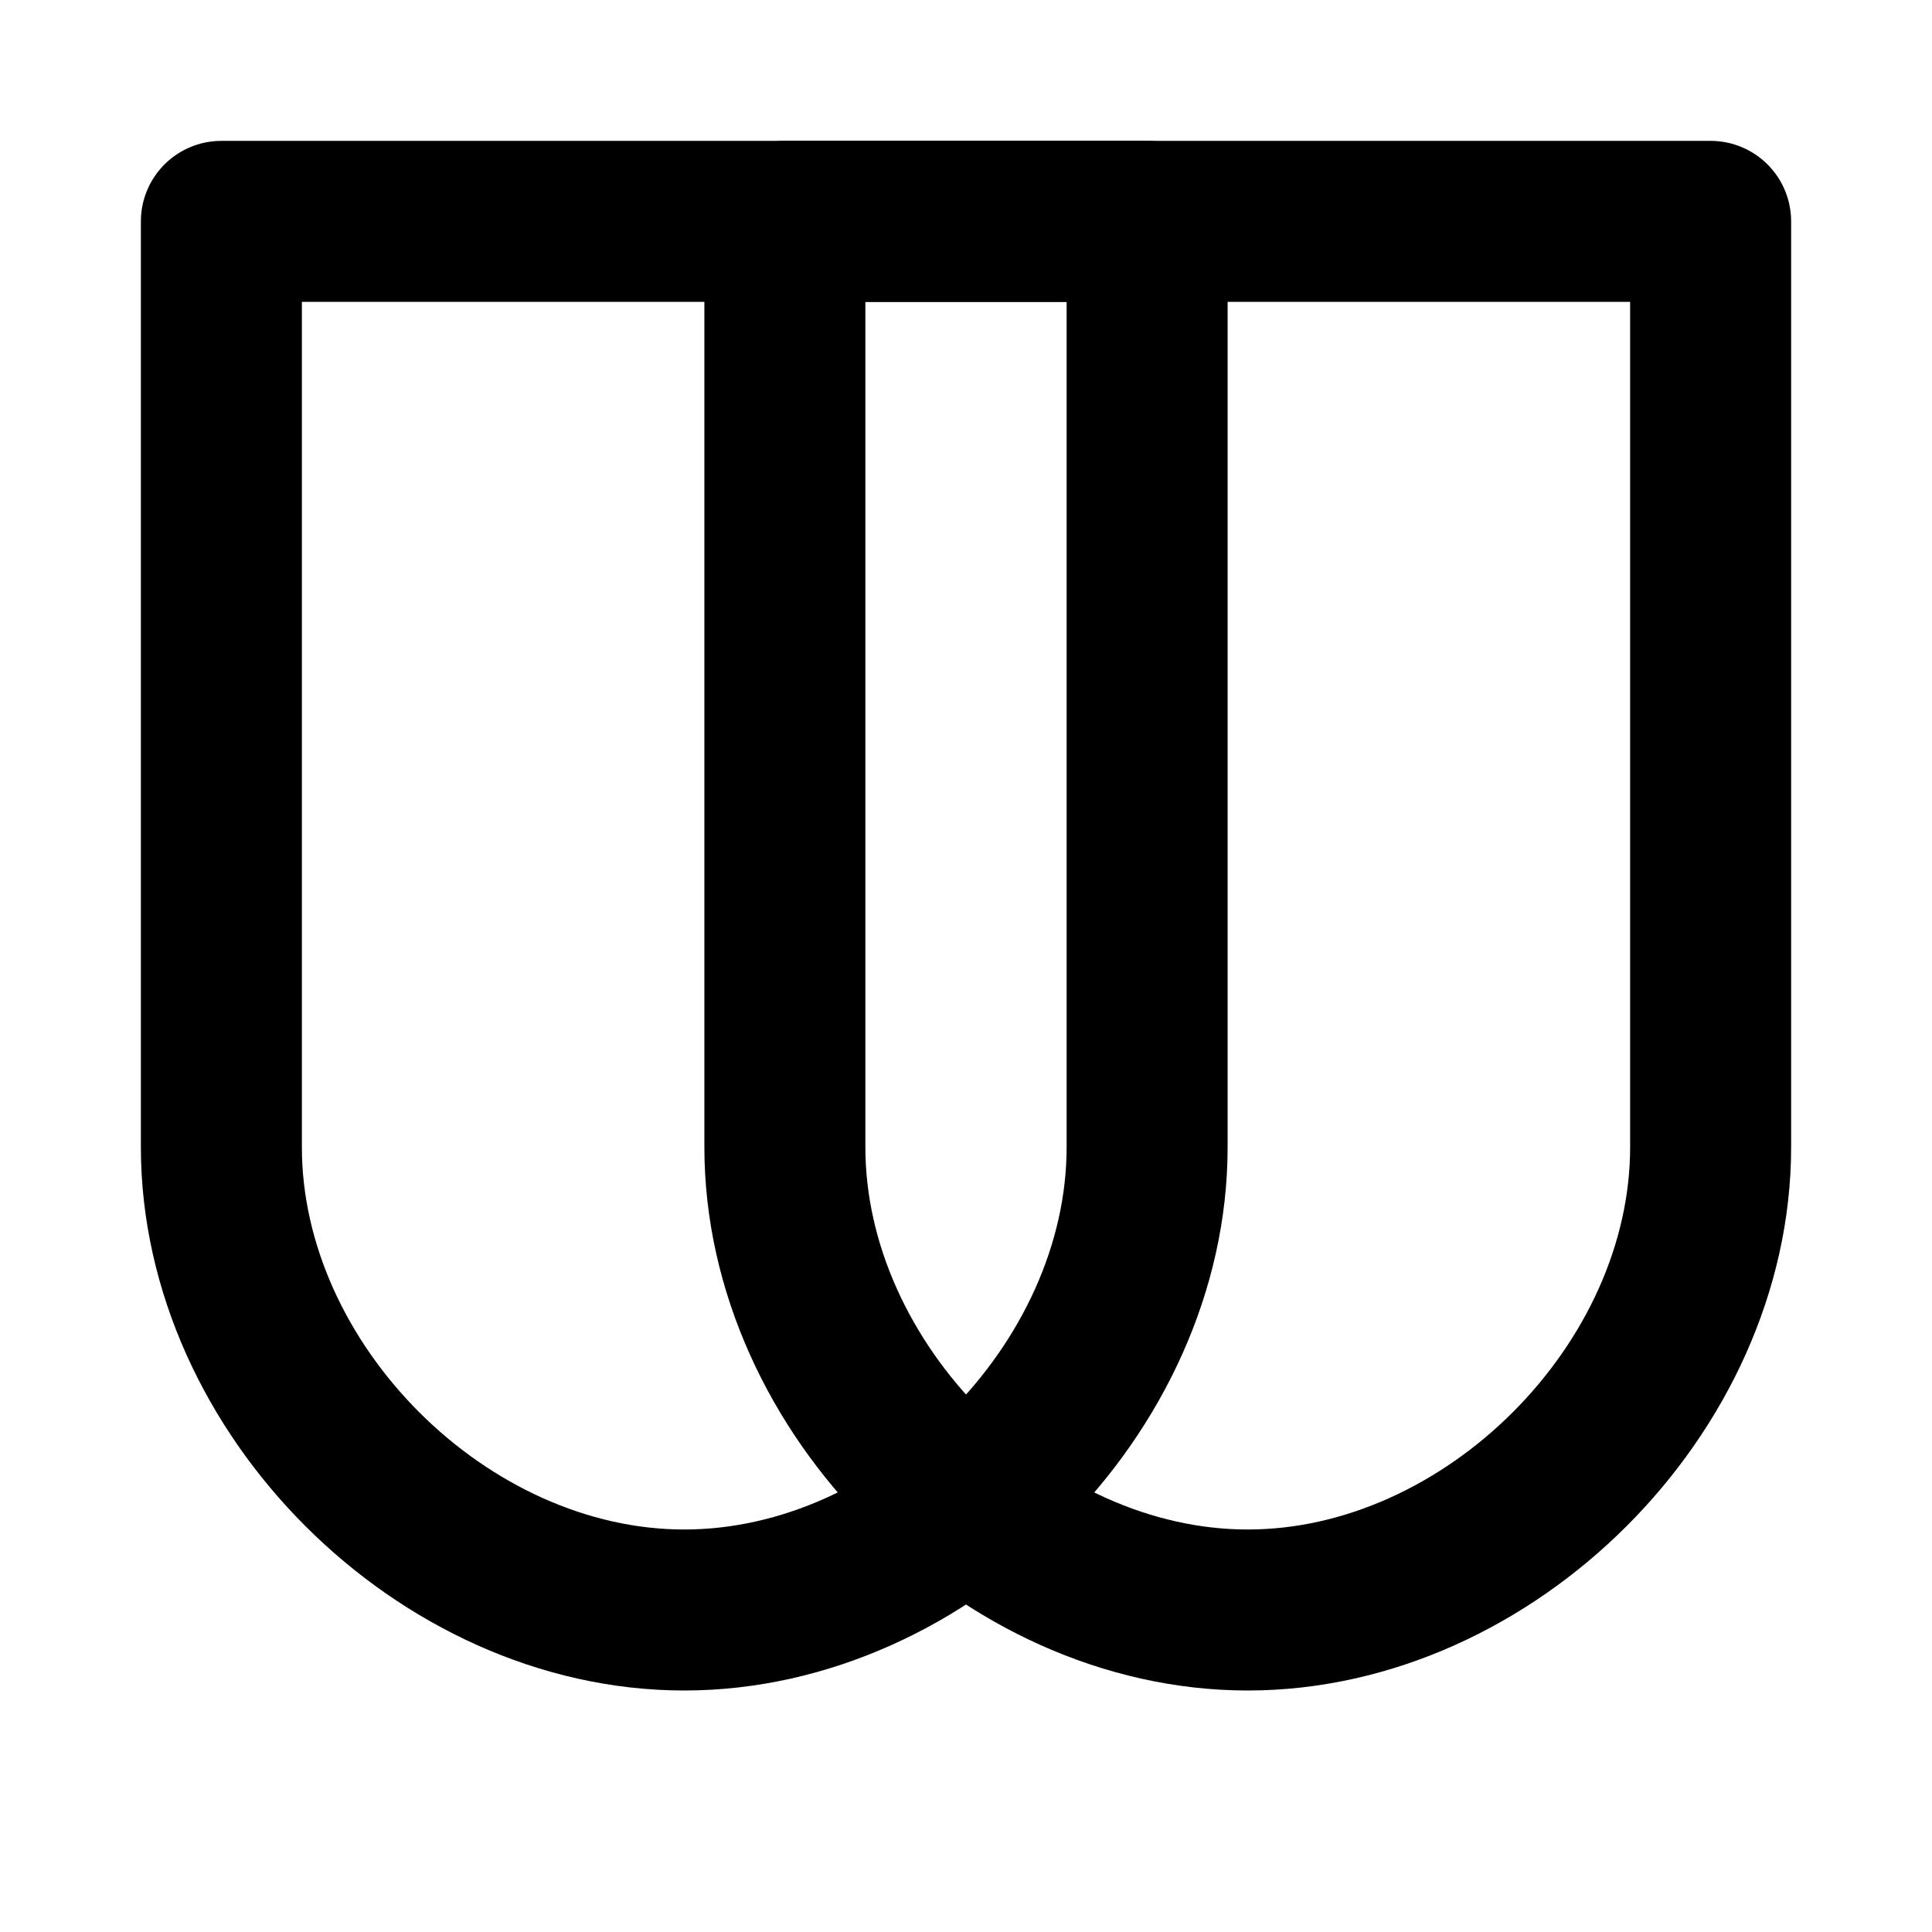 <svg xmlns="http://www.w3.org/2000/svg" viewBox="0 0 24 24" fill="none" stroke="currentColor" stroke-width="2" stroke-linecap="round" stroke-linejoin="round" class="text-gray-600">
  <path d="M9.75 2.75h11.5v11.5c0 3-2.75 5.75-5.75 5.75h0c-3 0-5.75-2.75-5.75-5.75V2.75z"/>
  <path d="M2.75 2.75h11.5v11.5c0 3-2.75 5.75-5.75 5.75h0c-3 0-5.75-2.75-5.75-5.75V2.75z"/>
</svg>
